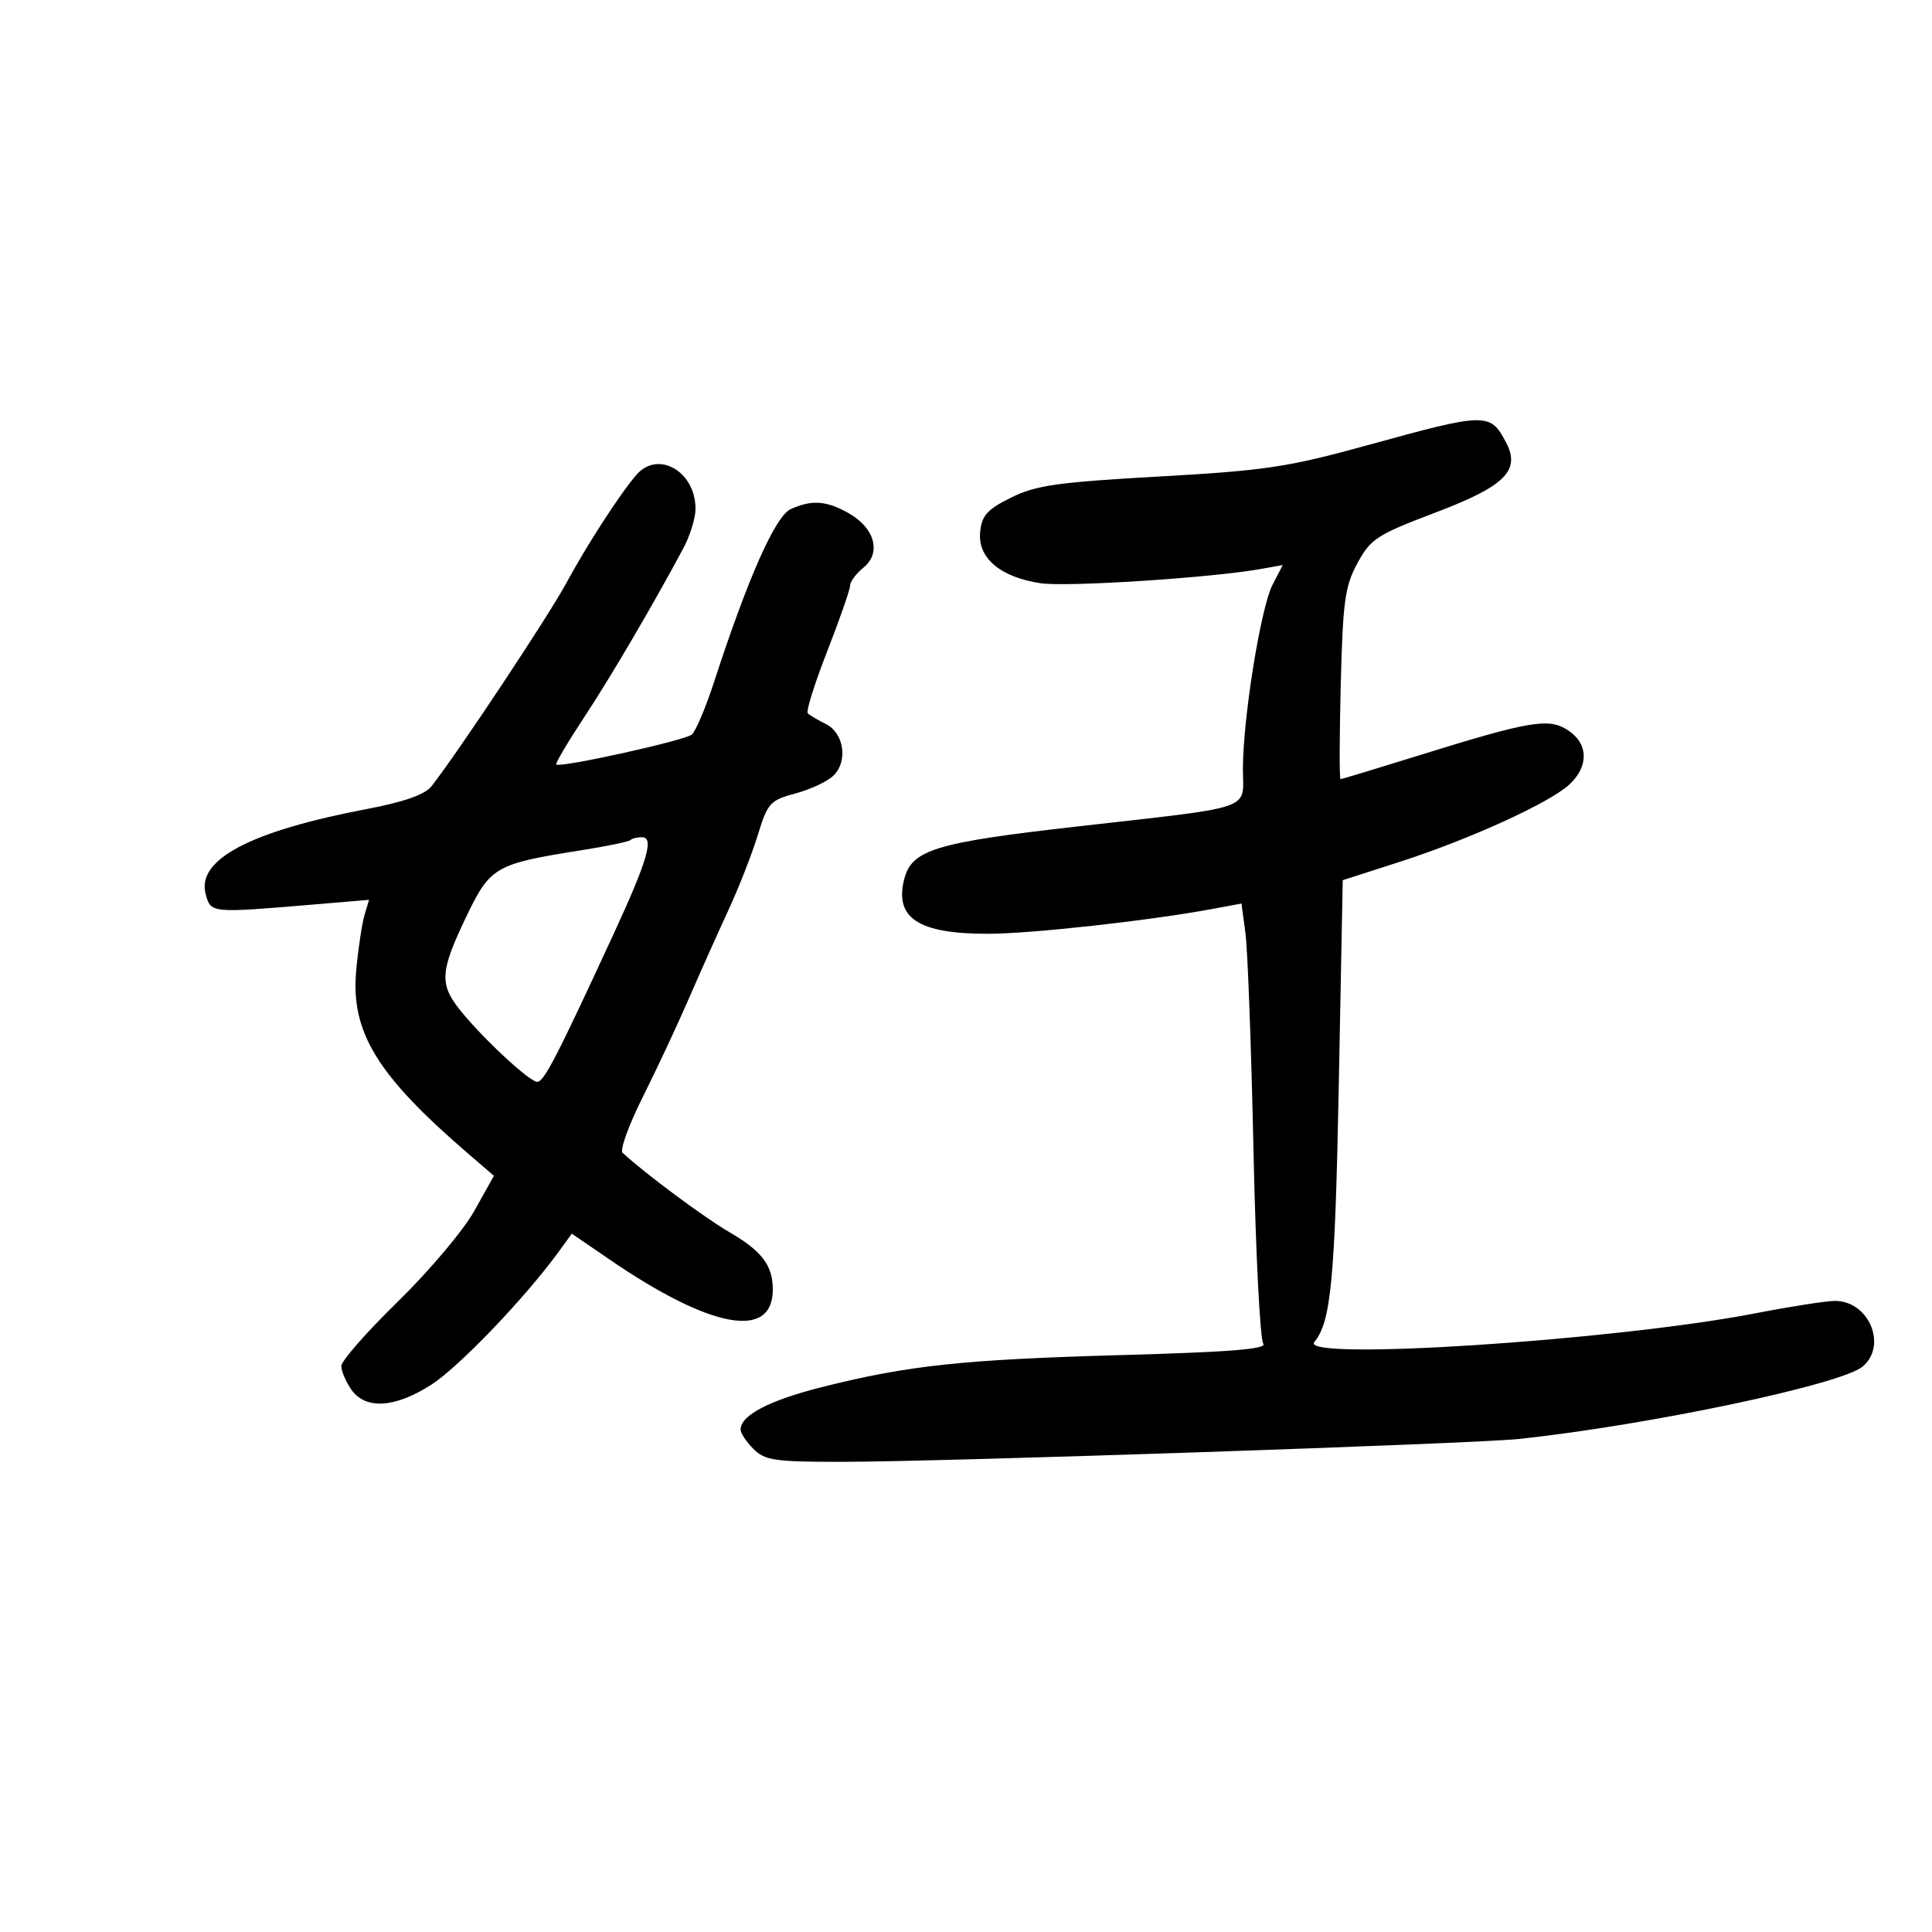 <svg xmlns="http://www.w3.org/2000/svg" width="300" height="300" viewBox="0 0 300 300" version="1.1">
	<path d="M 212.500 69.090 C 199.972 72.545, 196.555 73.061, 180 73.992 C 164.178 74.882, 160.849 75.356, 157 77.266 C 153.273 79.116, 152.448 80.039, 152.195 82.634 C 151.806 86.637, 155.343 89.629, 161.565 90.562 C 165.657 91.176, 188.136 89.719, 195.842 88.341 L 199.184 87.743 197.604 90.799 C 195.765 94.356, 193 111.539, 193 119.414 C 193 125.942, 195.310 125.148, 166.935 128.374 C 145.177 130.847, 141.549 131.966, 140.398 136.551 C 138.888 142.566, 142.615 145, 153.339 145 C 160.086 145, 178.623 142.944, 188.482 141.102 L 192.774 140.300 193.395 144.900 C 193.736 147.430, 194.295 162.550, 194.637 178.500 C 194.979 194.450, 195.663 208.012, 196.158 208.638 C 196.823 209.477, 191.091 209.942, 174.279 210.412 C 149.575 211.103, 141.089 212.006, 127.708 215.366 C 119.444 217.441, 115 219.758, 115 221.990 C 115 222.546, 115.900 223.900, 117 225 C 118.774 226.774, 120.328 226.999, 130.750 226.993 C 146.370 226.984, 229.014 224.186, 236 223.430 C 256.348 221.226, 285.995 214.965, 289.250 212.185 C 293.113 208.885, 290.185 201.996, 284.921 202.003 C 283.590 202.005, 278 202.878, 272.500 203.943 C 250.719 208.161, 201.633 211.352, 204.091 208.390 C 206.675 205.276, 207.303 198.688, 207.884 168.588 L 208.500 136.676 217.320 133.836 C 228.208 130.330, 240.702 124.629, 243.729 121.785 C 246.743 118.953, 246.640 115.465, 243.479 113.395 C 240.479 111.429, 237.636 111.914, 220 117.401 C 213.675 119.369, 208.346 120.984, 208.158 120.990 C 207.970 120.995, 207.986 114.362, 208.192 106.250 C 208.522 93.301, 208.841 91.001, 210.801 87.412 C 212.850 83.659, 213.841 83.018, 222.888 79.592 C 233.705 75.495, 236.154 73.061, 233.855 68.693 C 231.403 64.035, 230.781 64.047, 212.500 69.090 M 98.808 73.750 C 96.208 76.781, 91.165 84.573, 87.873 90.648 C 85.074 95.812, 71.046 116.943, 67 122.090 C 65.981 123.386, 62.775 124.516, 57 125.616 C 38.847 129.072, 30.490 133.479, 31.939 138.833 C 32.745 141.813, 32.652 141.804, 48.903 140.434 L 57.305 139.725 56.597 142.113 C 56.207 143.426, 55.631 147.261, 55.316 150.635 C 54.424 160.209, 58.494 166.901, 72.597 179.050 L 76.694 182.579 73.645 188.040 C 71.968 191.043, 66.637 197.365, 61.798 202.088 C 56.959 206.812, 53 211.324, 53 212.116 C 53 212.907, 53.701 214.555, 54.557 215.777 C 56.758 218.920, 61.328 218.640, 66.975 215.016 C 71.232 212.284, 81.497 201.579, 86.673 194.474 L 88.793 191.565 94.646 195.573 C 110.377 206.343, 120 208.112, 120 200.234 C 120 196.489, 118.314 194.267, 113.232 191.312 C 109.347 189.054, 100.242 182.288, 96.676 179.009 C 96.222 178.592, 97.626 174.707, 99.795 170.376 C 101.964 166.044, 105.202 159.125, 106.991 155 C 108.780 150.875, 111.538 144.708, 113.120 141.296 C 114.702 137.883, 116.742 132.671, 117.653 129.712 C 119.207 124.665, 119.572 124.262, 123.552 123.197 C 125.885 122.573, 128.540 121.317, 129.452 120.406 C 131.706 118.151, 131.044 113.816, 128.232 112.422 C 126.985 111.804, 125.724 111.057, 125.429 110.763 C 125.135 110.468, 126.493 106.136, 128.447 101.135 C 130.401 96.135, 132 91.543, 132 90.932 C 132 90.321, 132.934 89.064, 134.076 88.139 C 136.871 85.876, 135.861 82.031, 131.871 79.741 C 128.383 77.739, 126.053 77.563, 122.776 79.056 C 120.397 80.140, 116.132 89.755, 110.903 105.827 C 109.592 109.857, 108.024 113.565, 107.419 114.067 C 106.299 114.997, 86.938 119.272, 86.379 118.712 C 86.210 118.543, 88.137 115.277, 90.661 111.453 C 94.854 105.102, 101.492 93.785, 106.155 85.039 C 107.170 83.135, 108 80.422, 108 79.011 C 108 73.182, 102.162 69.841, 98.808 73.750 M 97.888 130.445 C 97.643 130.690, 94.305 131.387, 90.471 131.993 C 76.838 134.148, 76.137 134.551, 72.366 142.420 C 68.400 150.695, 68.238 152.756, 71.250 156.608 C 74.610 160.906, 82.206 168.002, 83.429 167.985 C 84.478 167.970, 86.441 164.167, 95.292 145 C 100.540 133.634, 101.605 130, 99.686 130 C 98.942 130, 98.133 130.200, 97.888 130.445" stroke="none" fill="black" fill-rule="evenodd"/>
</svg>